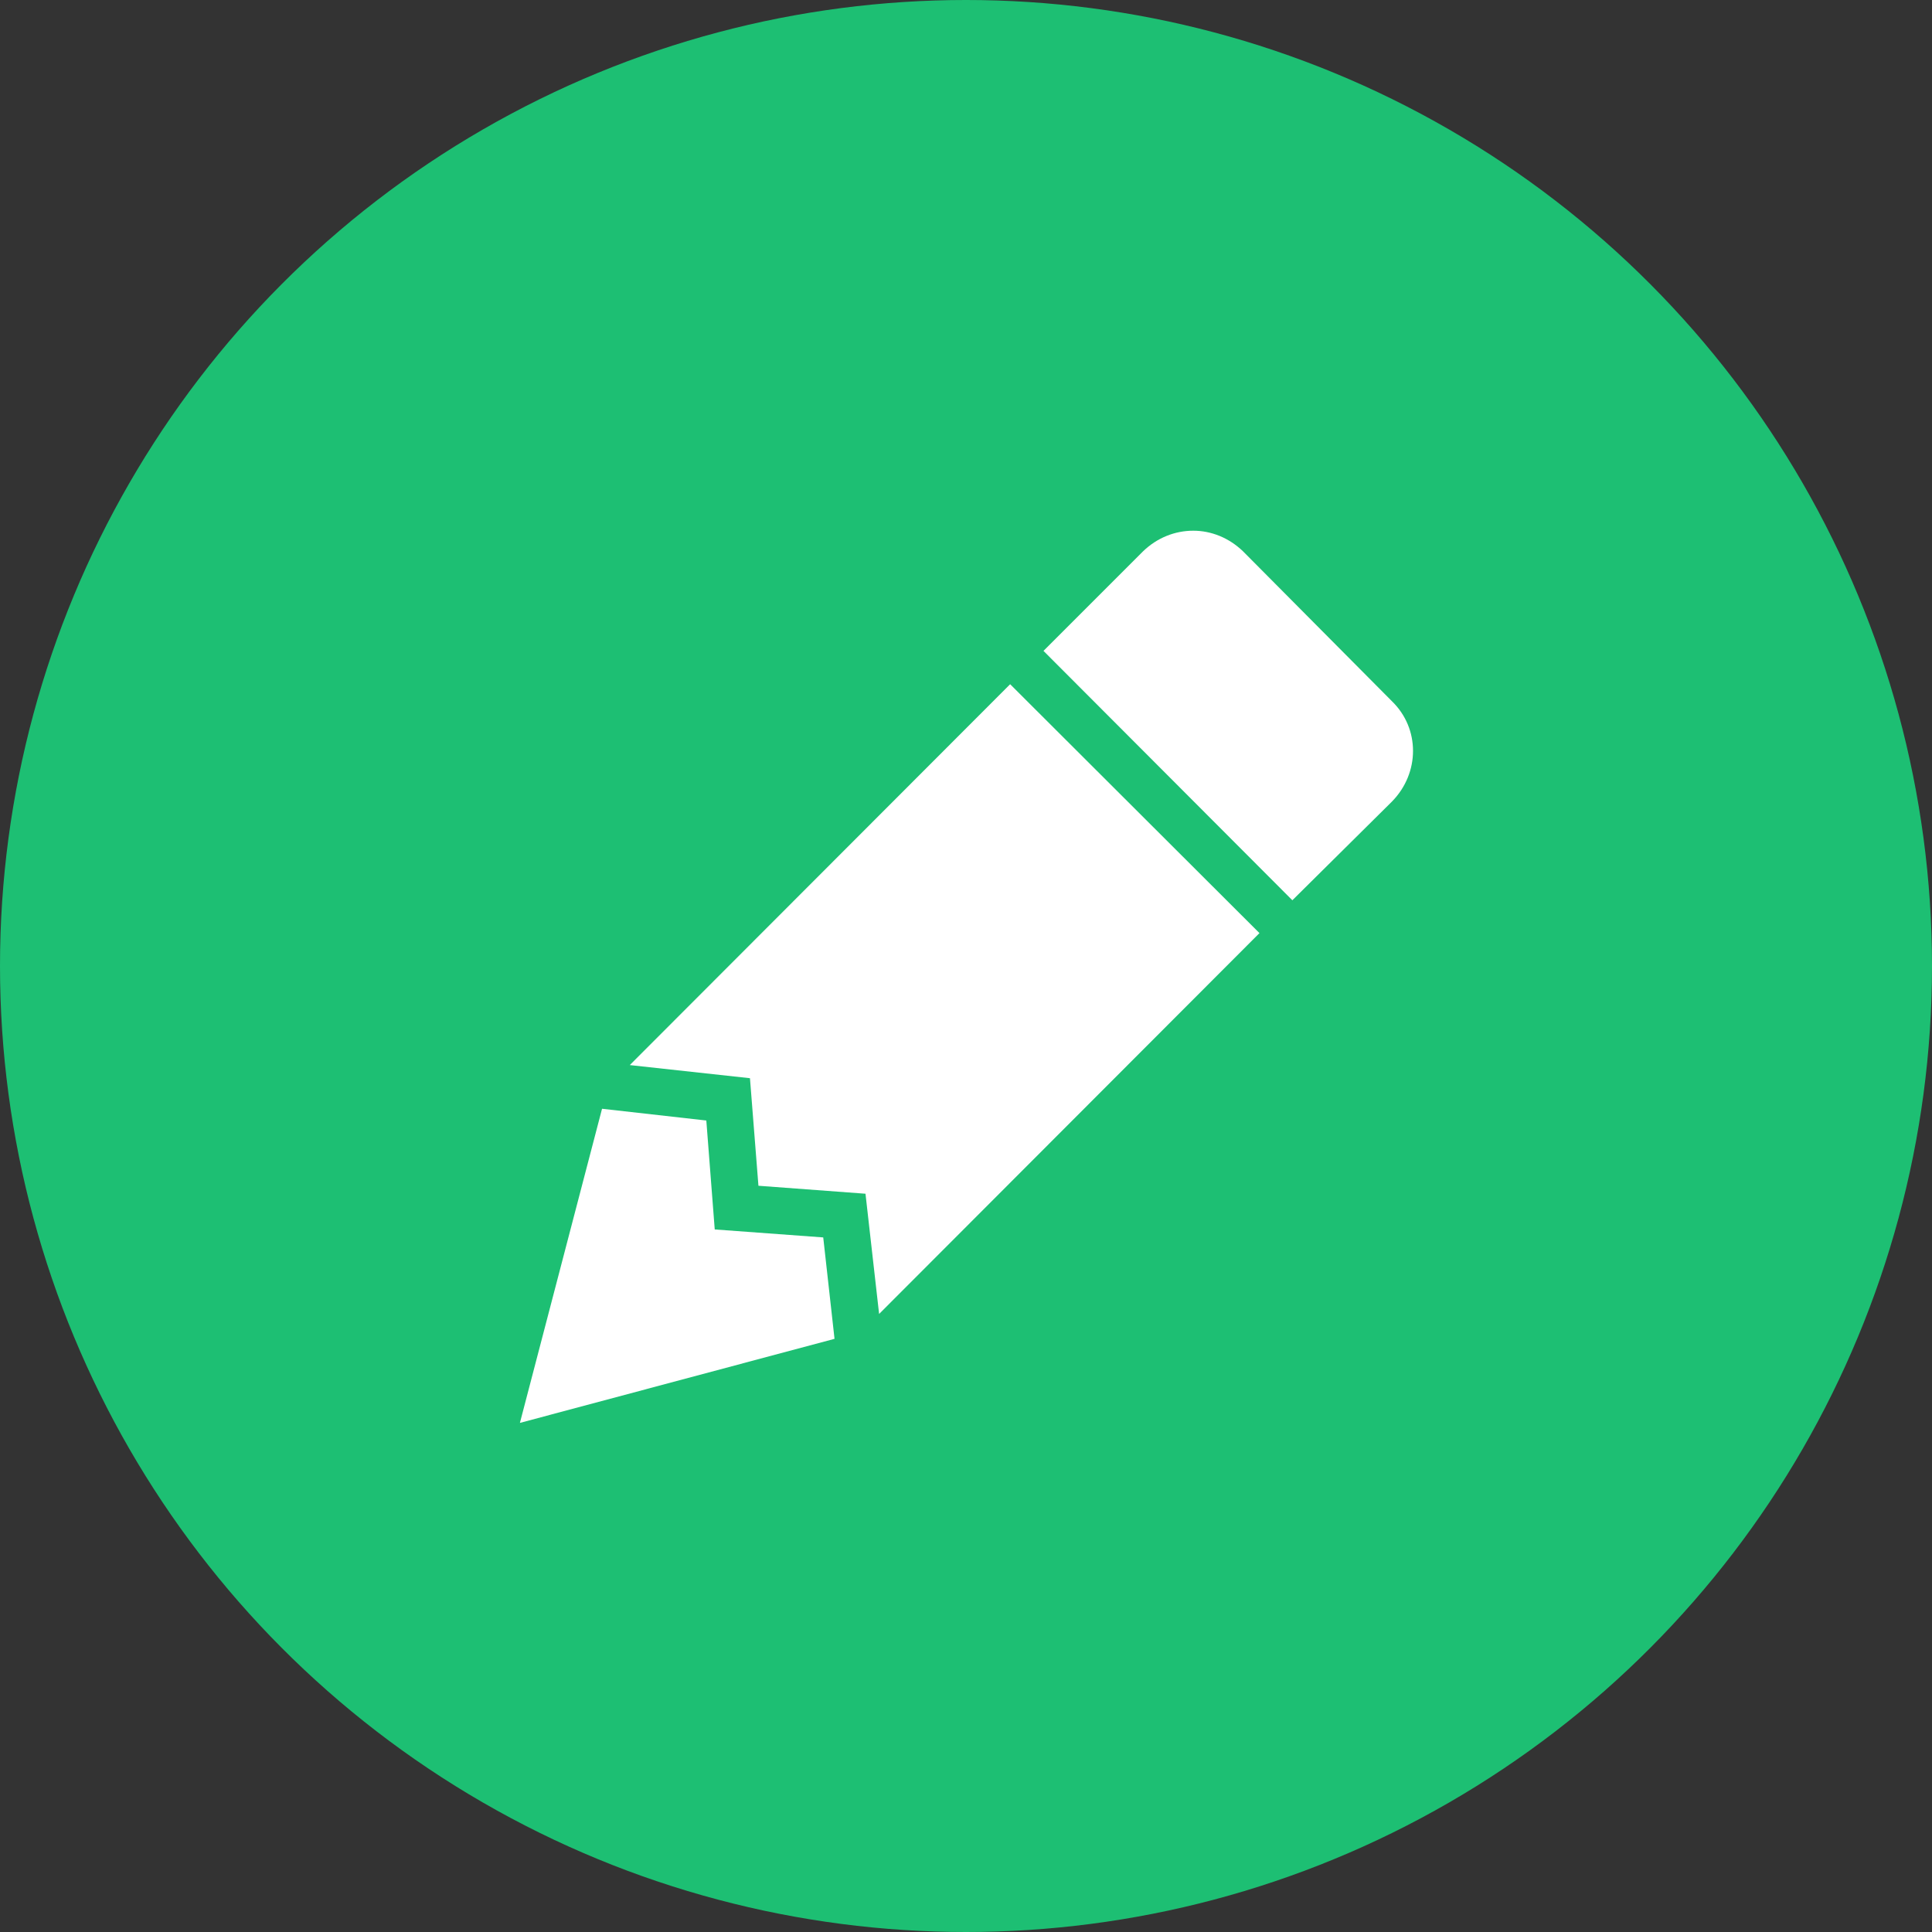 <svg width="39" height="39" viewBox="0 0 39 39" fill="none" xmlns="http://www.w3.org/2000/svg">
<rect x="0" y="0" width="39" height="39" fill="#333333" stroke="none"/>
<circle cx="19.5" cy="19.5" r="19.5" fill="#1DBF73"/>
<path d="M24.088 10.713C23.718 10.713 23.358 10.855 23.073 11.13L21.064 13.139L26.088 18.173L28.097 16.182C28.666 15.604 28.666 14.704 28.097 14.154L25.093 11.13C24.808 10.855 24.448 10.713 24.088 10.713ZM20.391 13.812L12.713 21.5L15.139 21.765L15.31 23.936L17.471 24.097L17.746 26.524L25.424 18.836M12.153 22.382L10.495 28.723L16.846 27.026L16.618 24.979L14.428 24.818L14.258 22.619" fill="white"/>
</svg>
